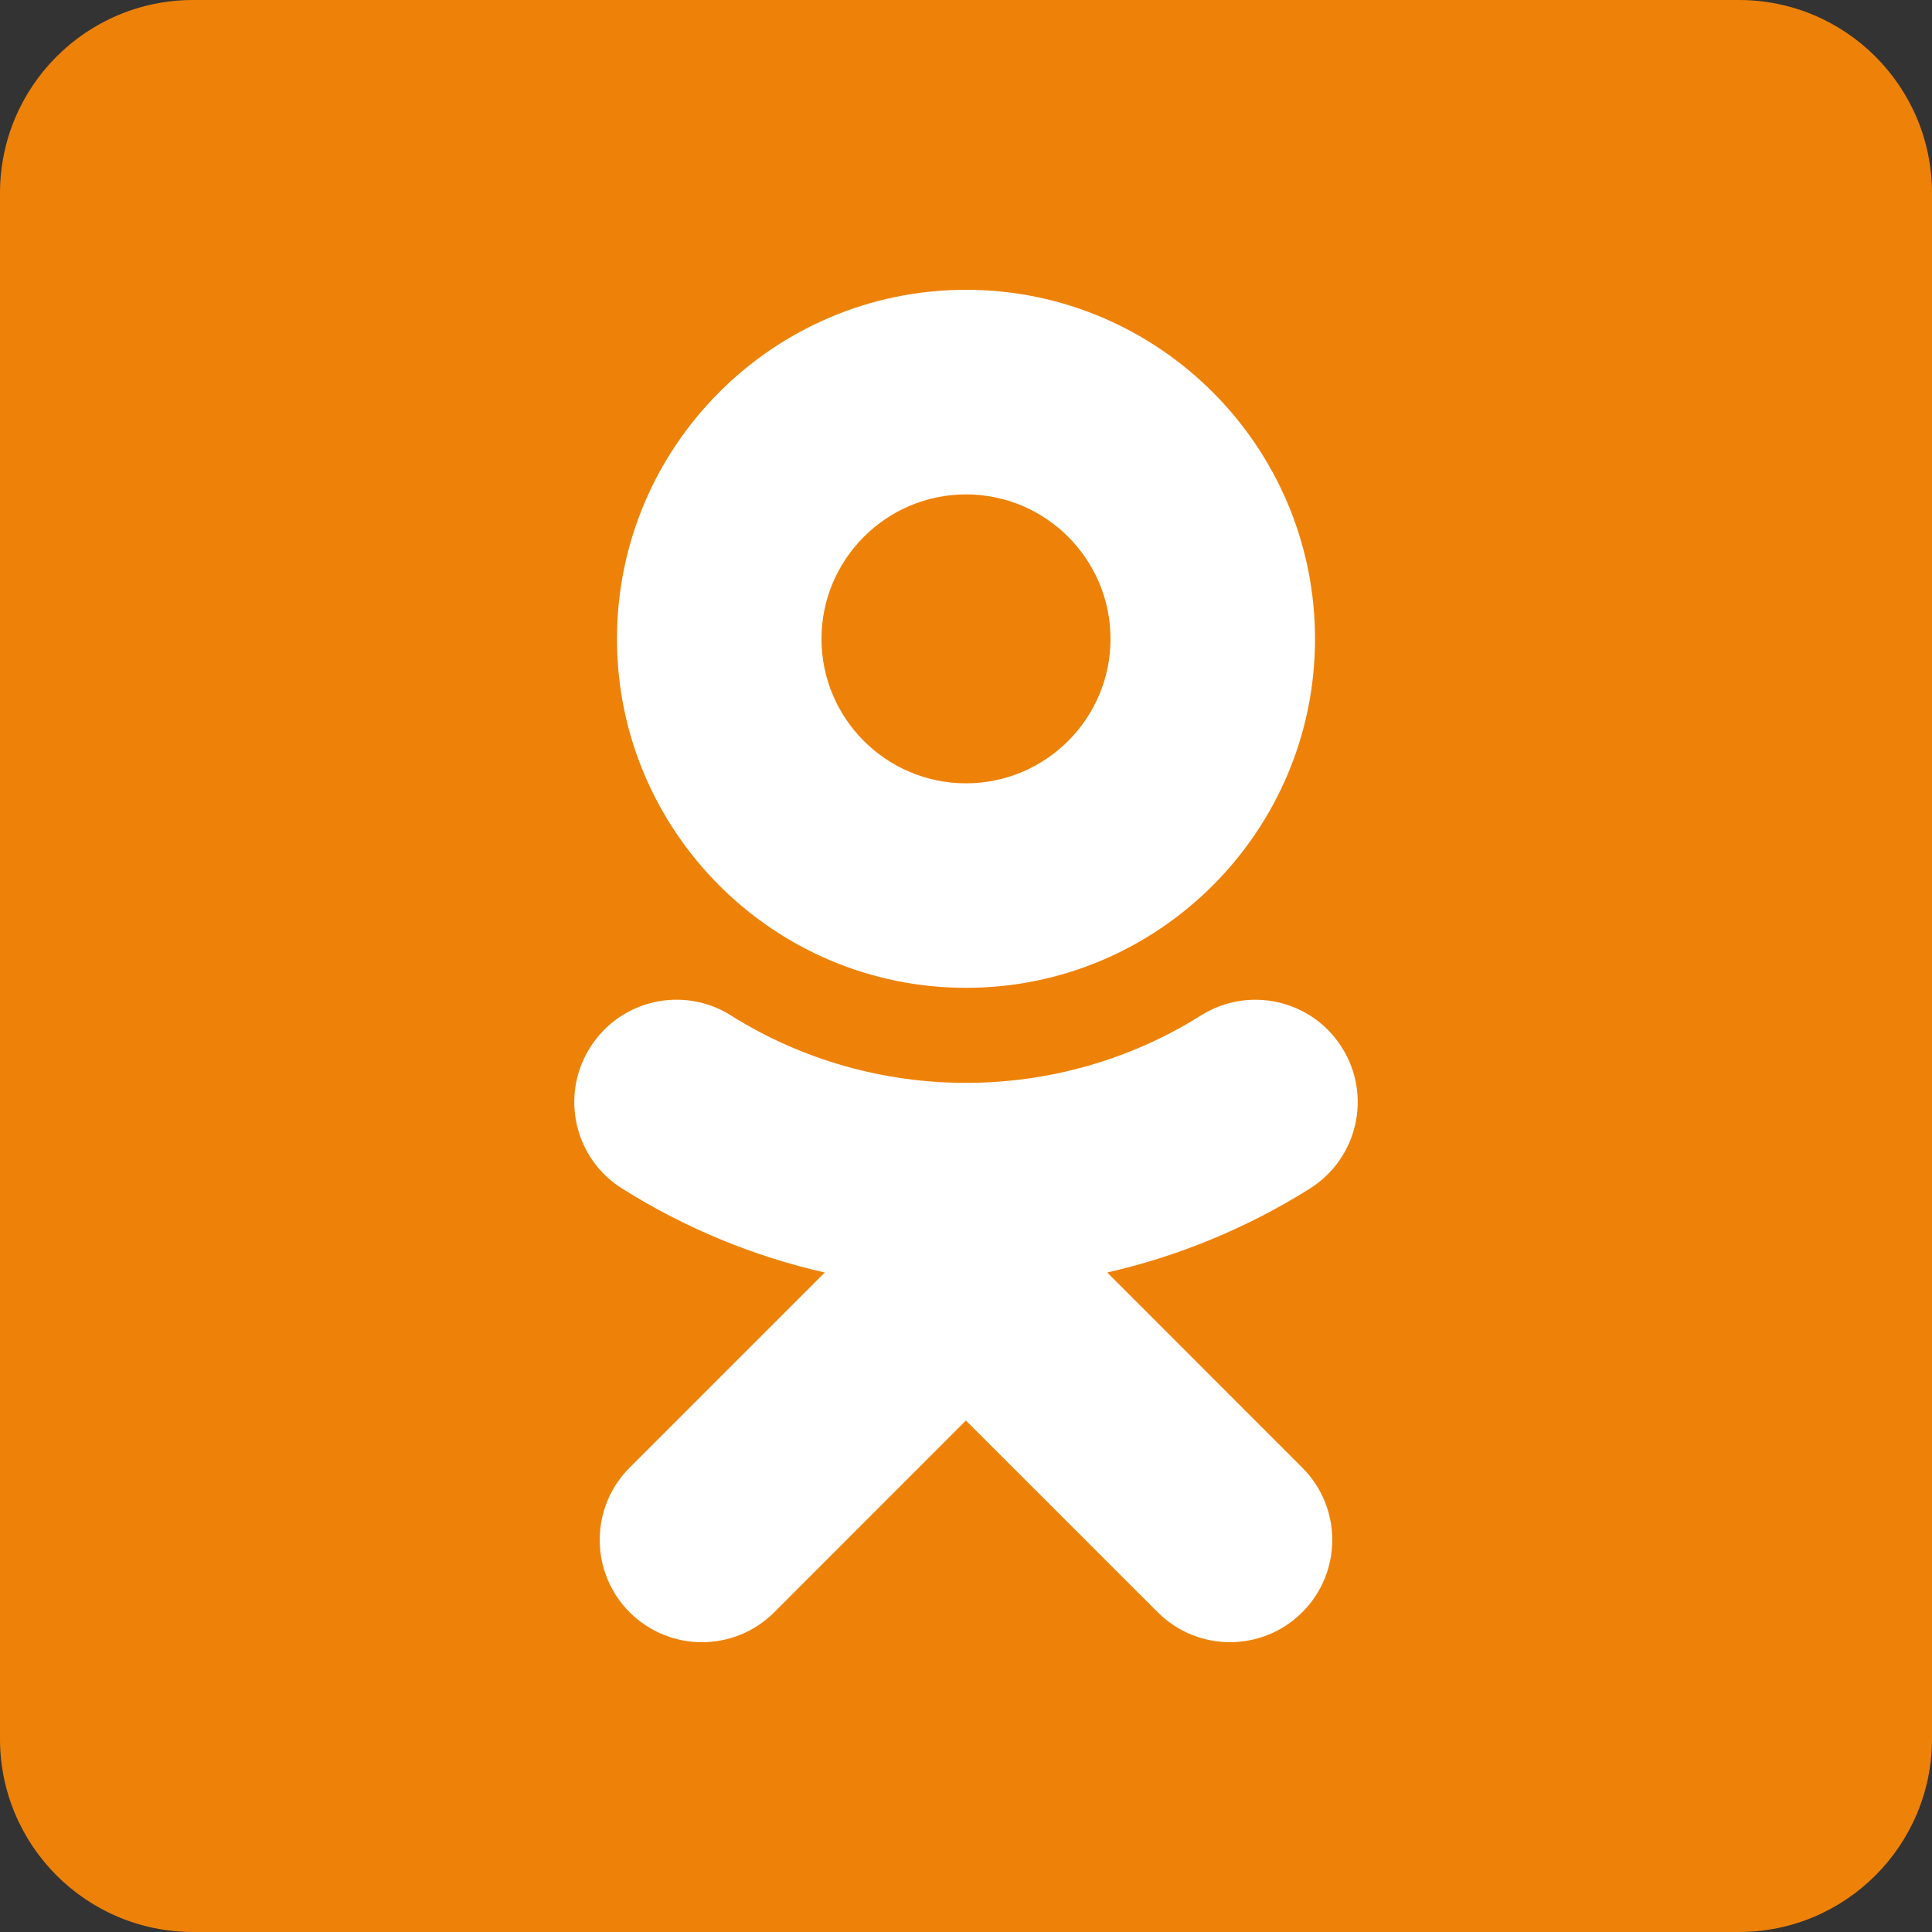 <?xml version="1.0" encoding="utf-8"?>
<!-- Generator: Adobe Illustrator 23.0.1, SVG Export Plug-In . SVG Version: 6.00 Build 0)  -->
<svg version="1.1" id="Layer_1" xmlns="http://www.w3.org/2000/svg" xmlns:xlink="http://www.w3.org/1999/xlink" x="0px" y="0px"
	 width="20px" height="20px" viewBox="0 0 20 20" style="enable-background:new 0 0 20 20;" xml:space="preserve">
<rect x="0" y="0" width="20" height="20" fill="#333333" stroke="none"/>
<style type="text/css">
	.st0{fill:#EE8208;}
	.st1{fill:#FFFFFF;}
</style>
<path class="st0" d="M18,20H2c-1.105,0-2-0.895-2-2V2c0-1.105,0.895-2,2-2h16c1.105,0,2,0.895,2,2v16
	C20,19.105,19.105,20,18,20z"/>
<g id="XMLID_6_">
	<path id="XMLID_8_" class="st1" d="M10,10.226c1.993,0,3.613-1.62,3.613-3.612
		C13.613,4.621,11.993,3,10,3S6.387,4.621,6.387,6.614
		C6.387,8.606,8.008,10.226,10,10.226z M10,5.118
		c0.825,0,1.496,0.671,1.496,1.496c0,0.824-0.671,1.495-1.496,1.495
		c-0.825,0-1.496-0.671-1.496-1.495C8.504,5.789,9.176,5.118,10,5.118z"/>
	<path id="XMLID_7_" class="st1" d="M11.462,13.173c0.735-0.168,1.445-0.459,2.098-0.869
		c0.495-0.312,0.644-0.965,0.332-1.459c-0.311-0.496-0.965-0.644-1.46-0.333
		c-1.48,0.931-3.386,0.93-4.865,0c-0.495-0.312-1.148-0.163-1.459,0.333
		c-0.312,0.495-0.163,1.148,0.332,1.459c0.653,0.41,1.362,0.702,2.098,0.869
		l-2.02,2.02c-0.413,0.413-0.413,1.083,0,1.497
		c0.207,0.206,0.477,0.31,0.748,0.31c0.271,0,0.542-0.103,0.749-0.31
		l1.984-1.985l1.986,1.985c0.413,0.413,1.083,0.413,1.496,0
		c0.414-0.414,0.414-1.084,0-1.497L11.462,13.173z"/>
</g>
</svg>
